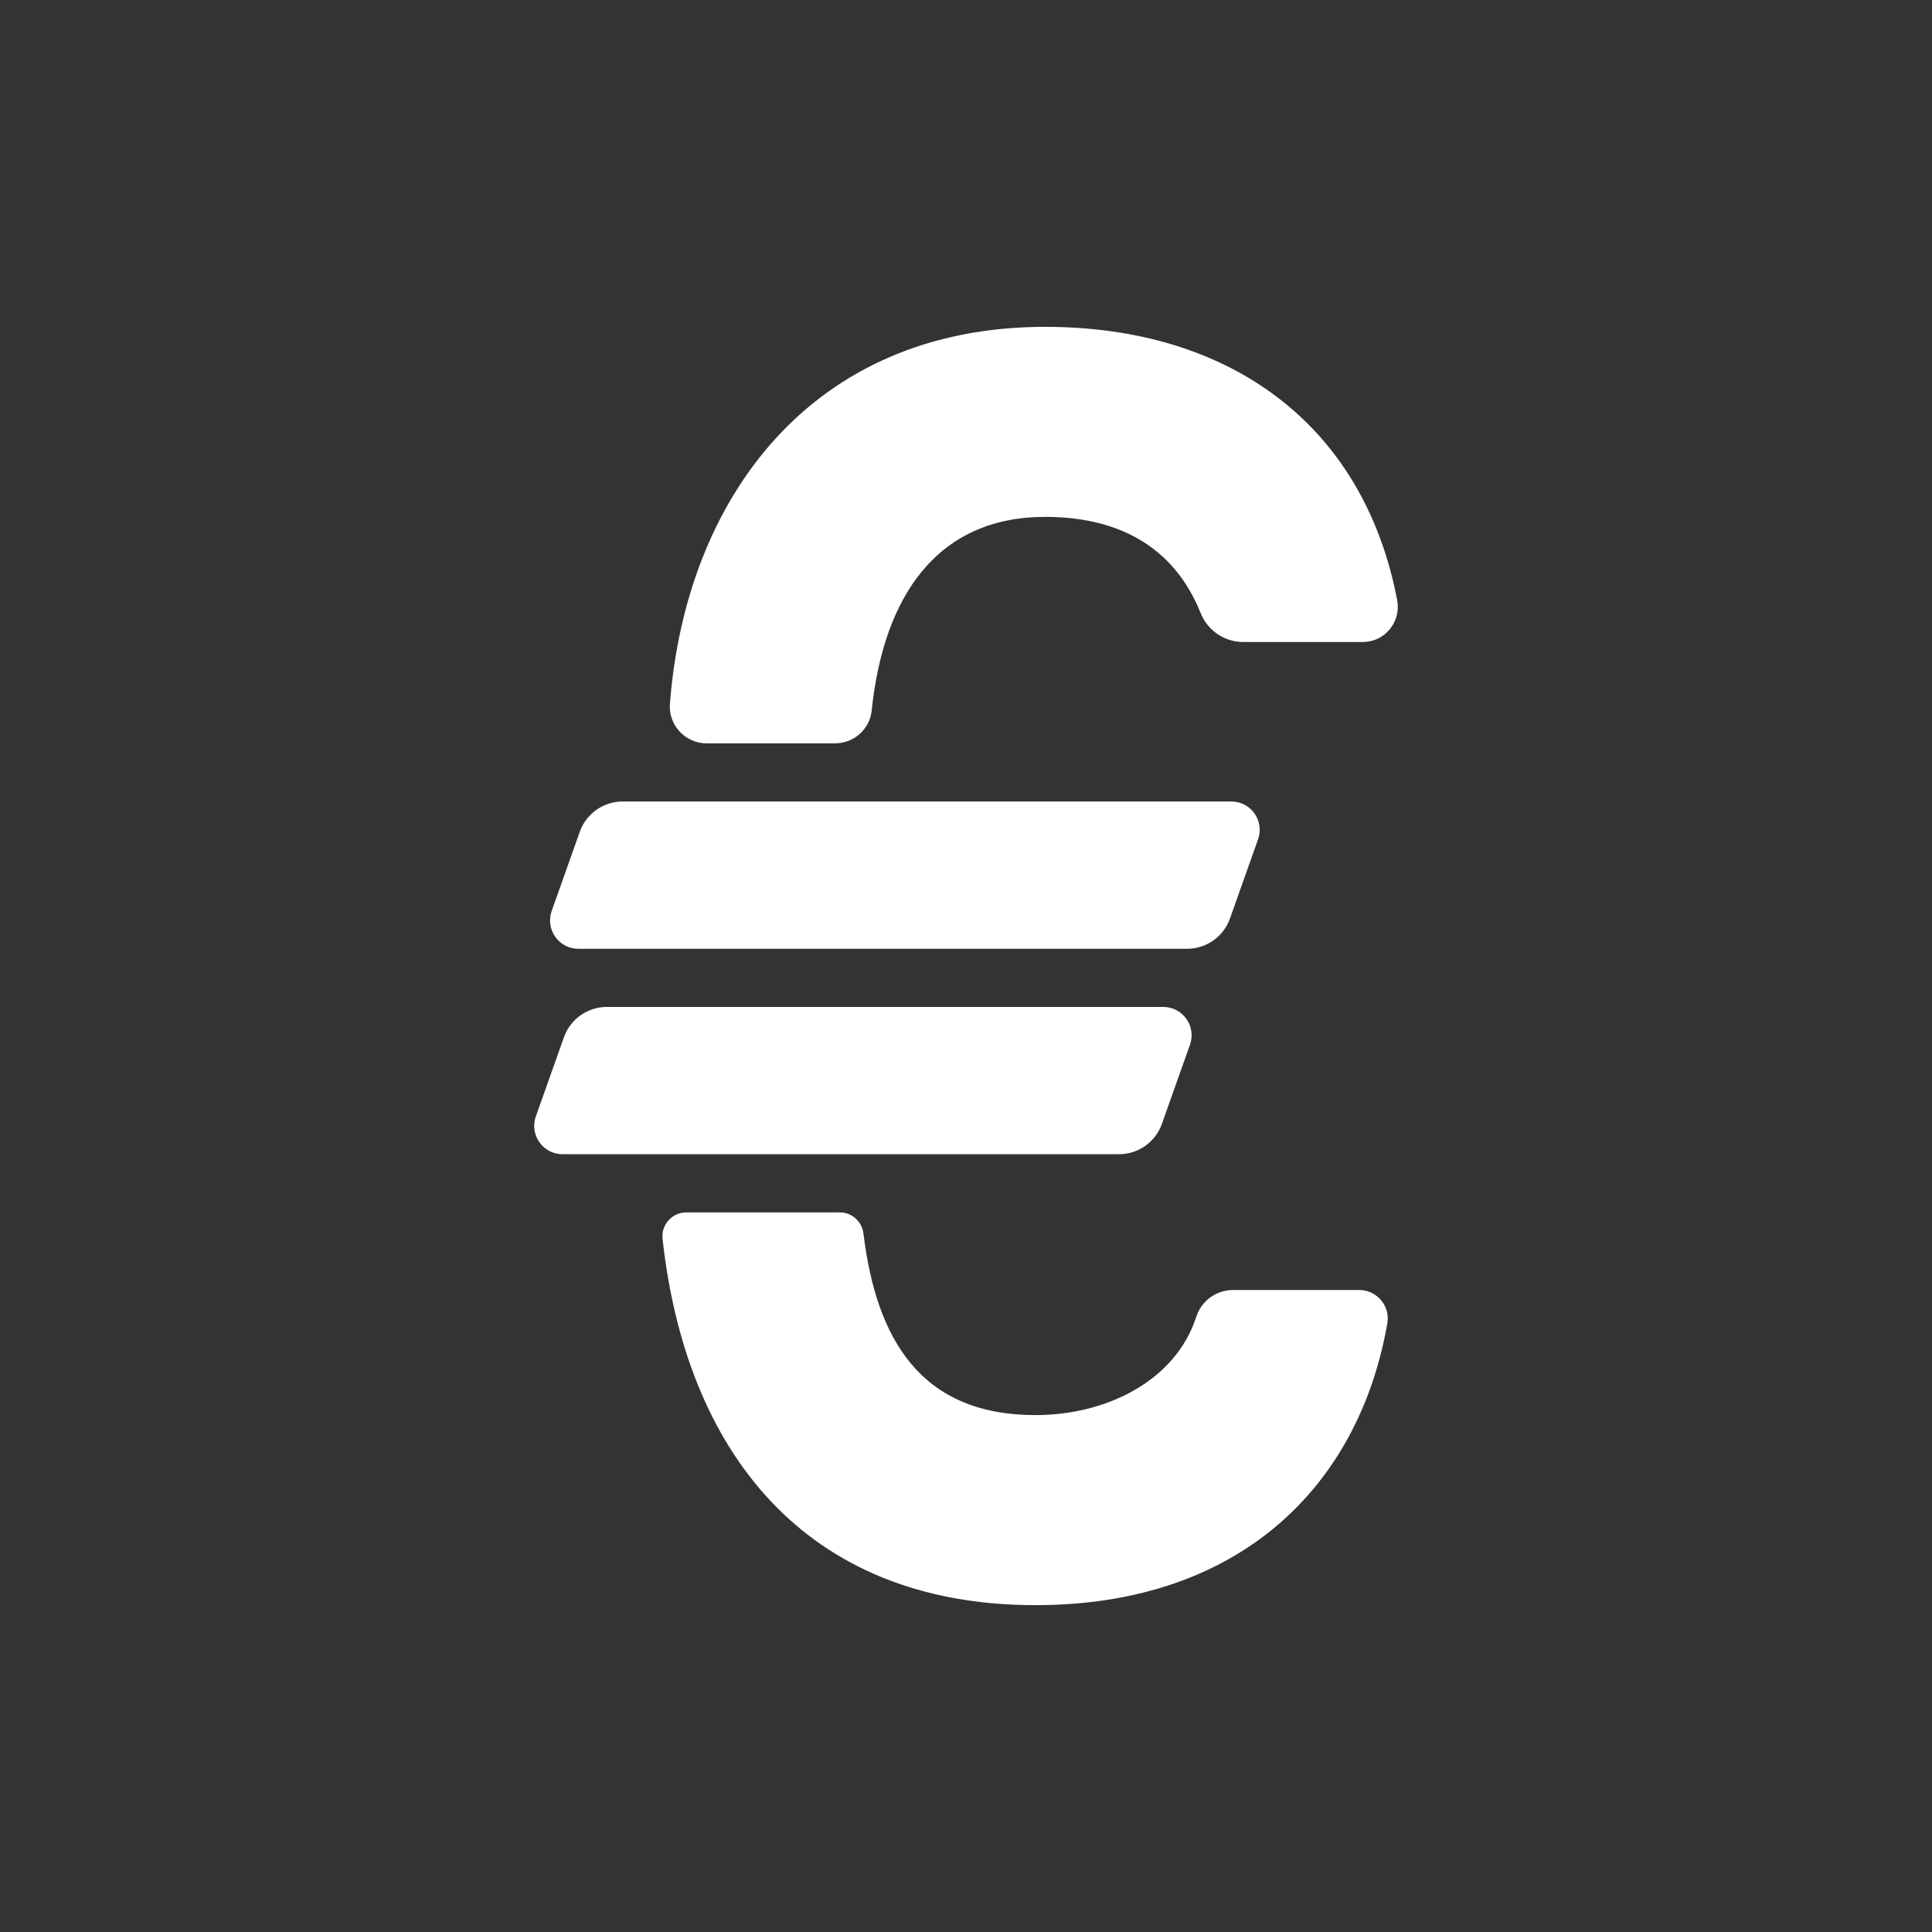 <?xml version="1.0" encoding="UTF-8" standalone="no"?>
<svg
   xmlns:dc="http://purl.org/dc/elements/1.1/"
   xmlns:cc="http://creativecommons.org/ns#"
   xmlns:rdf="http://www.w3.org/1999/02/22-rdf-syntax-ns#"
   xmlns:svg="http://www.w3.org/2000/svg"
   xmlns="http://www.w3.org/2000/svg"
   xmlns:sodipodi="http://sodipodi.sourceforge.net/DTD/sodipodi-0.dtd"
   xmlns:inkscape="http://www.inkscape.org/namespaces/inkscape"
   xml:space="preserve"
   viewBox="0 0 800 800"
   y="0px"
   x="0px"
   id="Layer_1"
   version="1.1"
   sodipodi:docname="euro.svg"
   width="800"
   height="800"
   inkscape:version="0.92.4 (5da689c313, 2019-01-14)"><rect x="0" y="0" width="800" height="800" fill="#333333" stroke="none"/><sodipodi:namedview
   pagecolor="#ffffff"
   bordercolor="#666666"
   borderopacity="1"
   objecttolerance="10"
   gridtolerance="10"
   guidetolerance="10"
   inkscape:pageopacity="0"
   inkscape:pageshadow="2"
   inkscape:window-width="640"
   inkscape:window-height="480"
   id="namedview169"
   showgrid="false"
   inkscape:zoom="0.19864062"
   inkscape:cx="1750.803"
   inkscape:cy="-258.10895"
   inkscape:current-layer="Layer_1" /><defs
   id="defs333" />
<style
   id="style2"
   type="text/css">
	.st0{fill:#00919B;}
	.st1{fill:#0A3734;}
	.st2{fill:#FF5A5F;}
</style>








































<path
   id="path84"
   d="m 273.38,477.94 h -40.44 c -8.1,0 -13.77,-8.02 -11.06,-15.66 l 11.63,-32.78 c 2.67,-7.52 9.79,-12.55 17.77,-12.55 h 21.44 83.28 125.68 c 8.1,0 13.77,8.02 11.06,15.66 l -11.63,32.78 c -2.67,7.52 -9.79,12.55 -17.77,12.55 h -106.68 z"
   class="st1"
   inkscape:connector-curvature="0"
   style="fill:#ffffff" />
<path
   id="path86"
   d="m 292.62,307.8 c -8.84,0 -15.89,-7.5 -15.22,-16.32 6.4,-84.31 58.02,-156.14 155.39,-156.14 76.71,0 131.94,40.7 145.75,113.17 1.71,8.98 -5.1,17.33 -14.24,17.33 h -49.48 c -7.76,0 -14.74,-4.72 -17.63,-11.93 -11.46,-28.56 -35.36,-39.88 -64.4,-39.88 -44.44,0 -66.88,32.45 -71.85,80.22 -0.8,7.72 -7.39,13.55 -15.16,13.55 z"
   class="st2"
   inkscape:connector-curvature="0"
   style="fill:#ffffff" />
<path
   id="path88"
   d="m 272.72,392.87 h -33.22 c -8.1,0 -13.77,-8.02 -11.06,-15.66 l 11.63,-32.78 c 2.67,-7.52 9.79,-12.55 17.77,-12.55 h 14.88 83.28 153.88 c 8.1,0 13.77,8.02 11.06,15.66 l -11.63,32.78 c -2.67,7.52 -9.79,12.55 -17.77,12.55 h -135.54 z"
   class="st1"
   inkscape:connector-curvature="0"
   style="fill:#ffffff" />
<path
   id="path90"
   d="m 347.72,502.02 c 5.02,0 9.21,3.77 9.82,8.76 5.34,43.97 23.85,75.18 71.25,75.18 29.53,0 58.04,-14.32 66.56,-40.7 2.14,-6.61 8.27,-11.1 15.22,-11.1 h 52.21 c 7.31,0 12.95,6.57 11.69,13.78 -11.82,67.72 -61.46,116.72 -145.69,116.72 -96.33,0 -144.9,-64.68 -154.43,-151.67 -0.64,-5.85 3.95,-10.96 9.83,-10.96 h 63.54 z"
   class="st0"
   inkscape:connector-curvature="0"
   style="fill:#ffffff" />























































































































</svg>